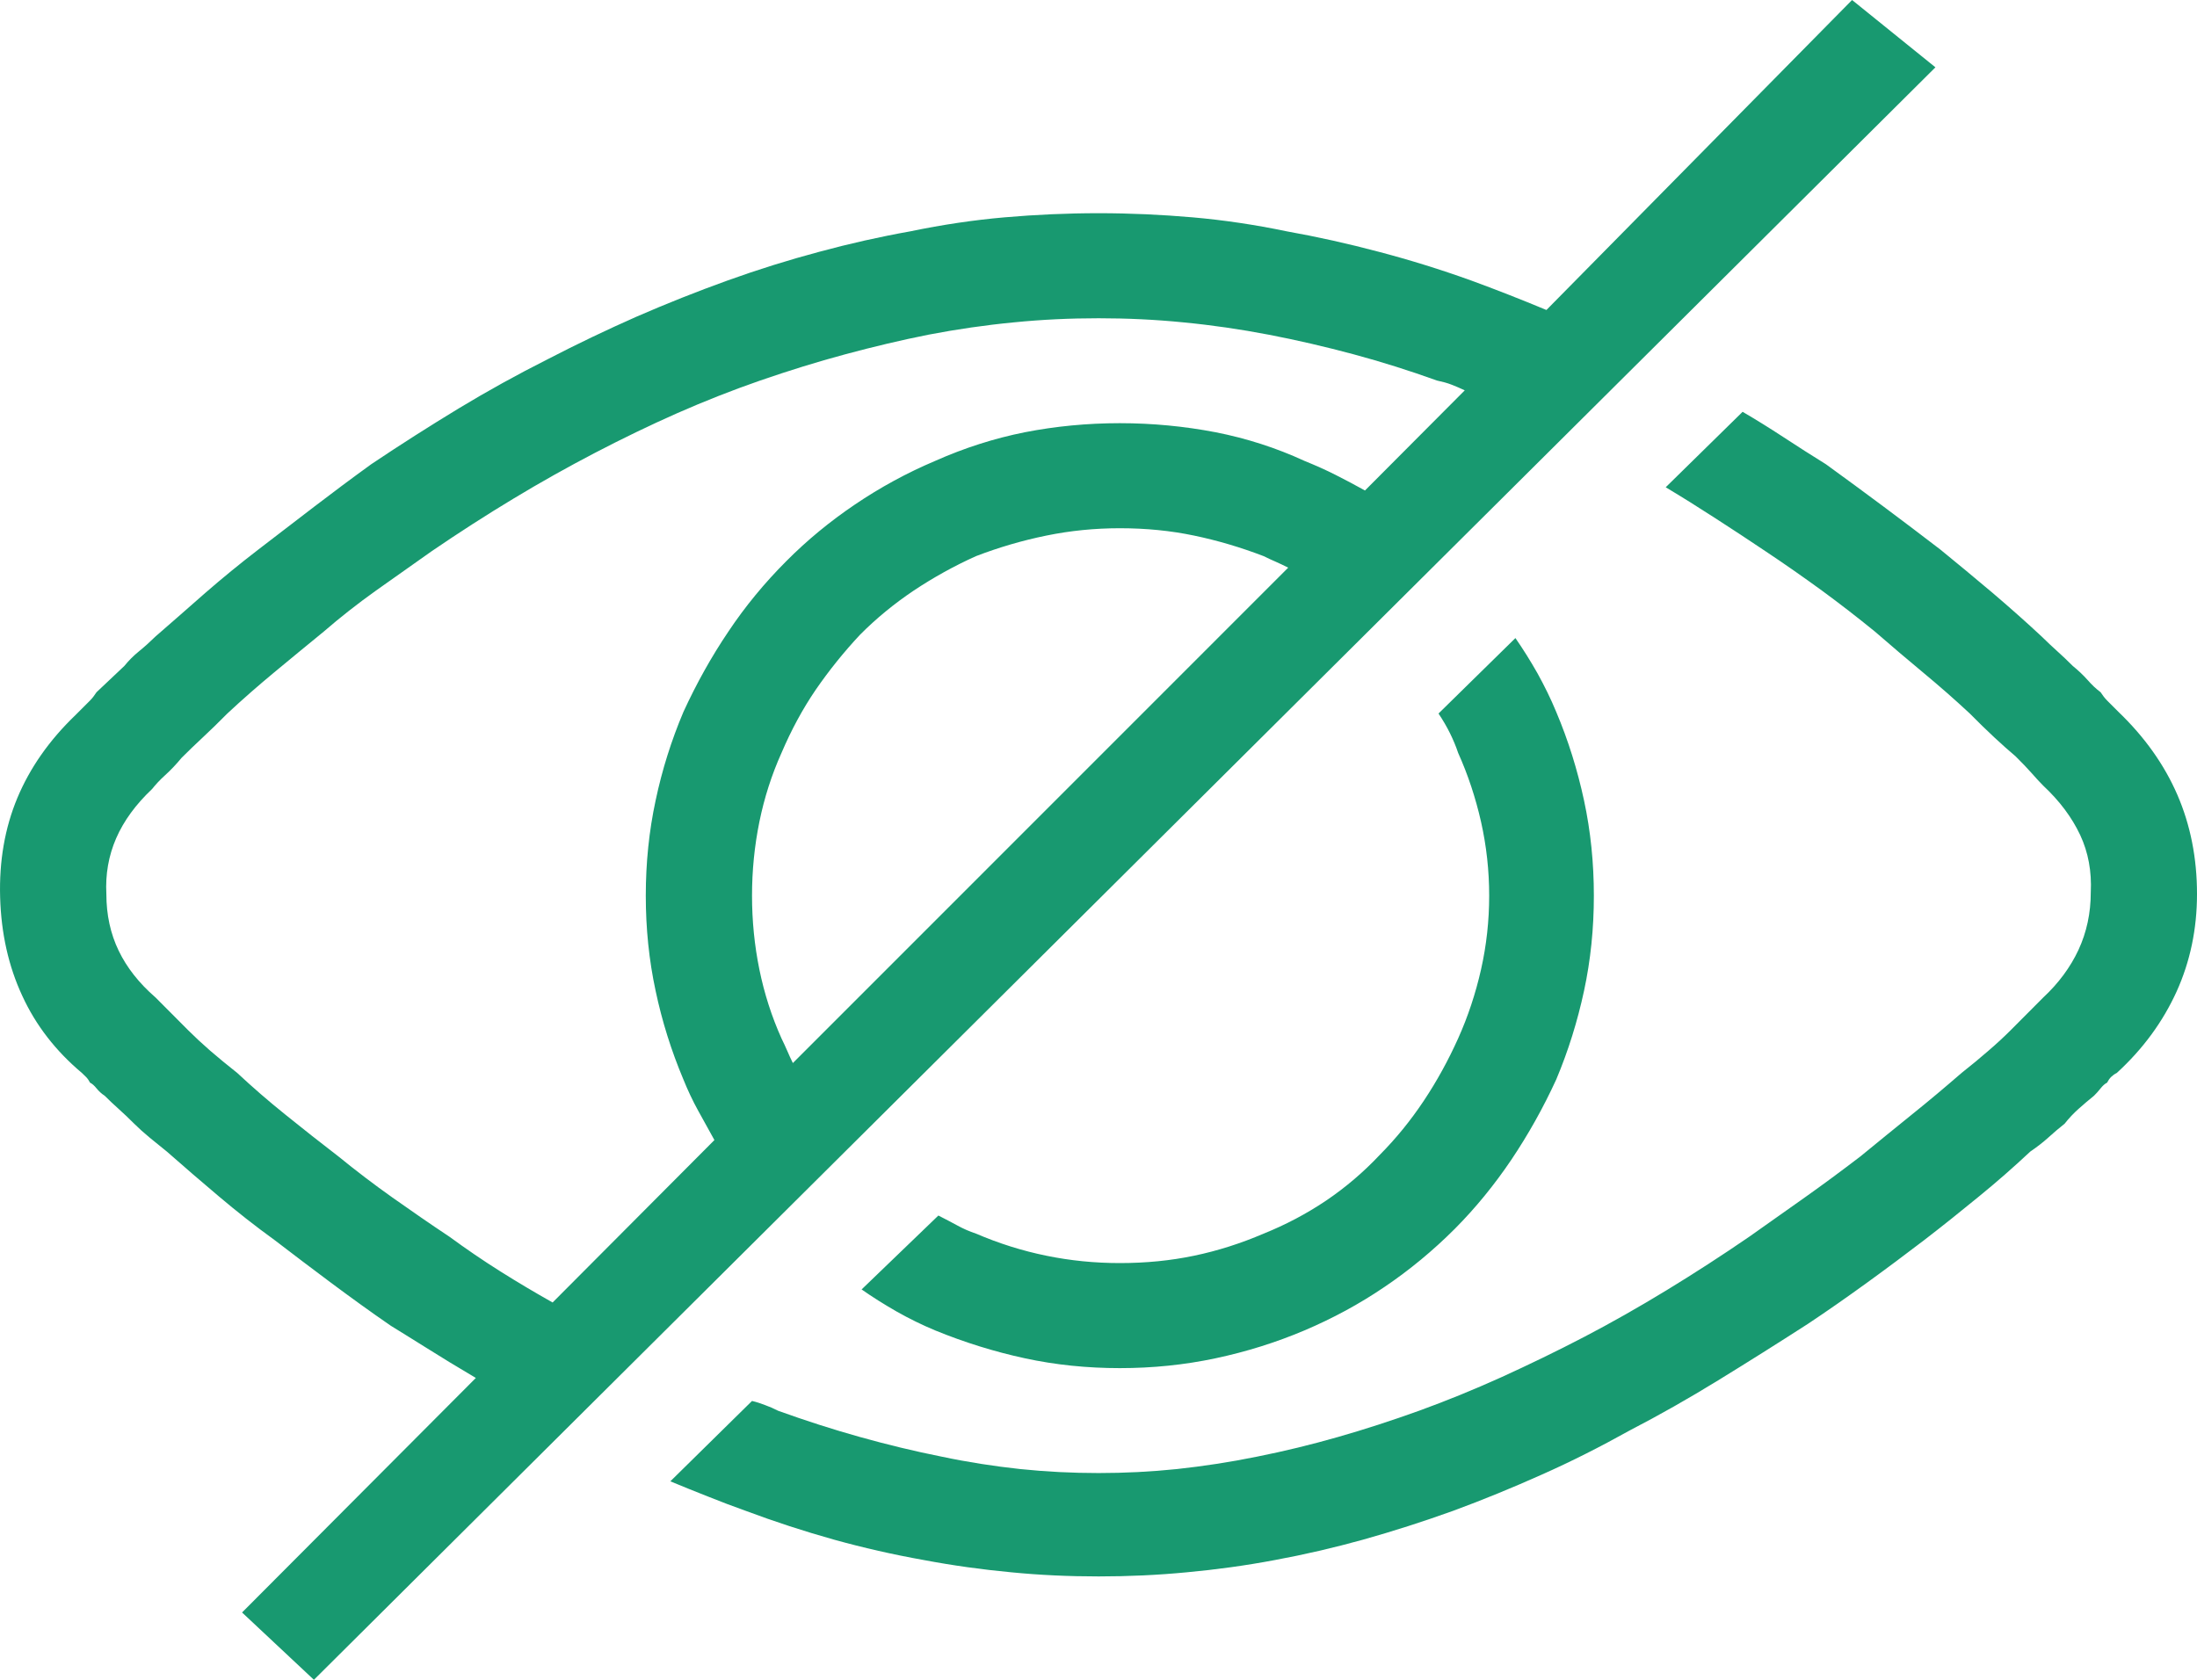 <?xml version="1.0" encoding="UTF-8"?>
<svg width="17px" height="13px" viewBox="0 0 17 13" version="1.1" xmlns="http://www.w3.org/2000/svg" xmlns:xlink="http://www.w3.org/1999/xlink">
    <!-- Generator: Sketch 44.1 (41455) - http://www.bohemiancoding.com/sketch -->
    <title>balance_show_hover</title>
    <desc>Created with Sketch.</desc>
    <defs></defs>
    <g id="Annotation" stroke="none" stroke-width="1" fill="none" fill-rule="evenodd">
        <path d="M11.334,3.021 C11.3,3.005 11.266,2.99 11.232,2.977 C11.199,2.964 11.161,2.954 11.119,2.945 C10.908,2.869 10.693,2.801 10.474,2.742 C10.254,2.683 10.035,2.632 9.816,2.59 C9.597,2.548 9.377,2.516 9.158,2.495 C8.939,2.473 8.72,2.463 8.501,2.463 C8.281,2.463 8.062,2.473 7.843,2.495 C7.624,2.516 7.404,2.548 7.185,2.59 C6.974,2.632 6.759,2.683 6.54,2.742 C6.321,2.801 6.102,2.869 5.882,2.945 C5.663,3.021 5.448,3.106 5.237,3.199 C5.027,3.292 4.816,3.394 4.605,3.504 C4.394,3.614 4.183,3.732 3.973,3.859 C3.762,3.986 3.551,4.122 3.34,4.266 L2.91,4.57 C2.767,4.672 2.632,4.778 2.505,4.888 C2.37,4.998 2.242,5.104 2.12,5.205 C1.997,5.307 1.877,5.412 1.759,5.522 C1.692,5.59 1.628,5.652 1.569,5.707 C1.51,5.762 1.456,5.814 1.405,5.865 C1.363,5.916 1.321,5.96 1.278,5.999 C1.236,6.037 1.203,6.073 1.177,6.106 C1.051,6.225 0.958,6.352 0.899,6.487 C0.84,6.623 0.815,6.767 0.823,6.919 C0.823,7.08 0.855,7.226 0.918,7.357 C0.981,7.488 1.076,7.609 1.203,7.719 L1.456,7.973 C1.506,8.023 1.563,8.076 1.626,8.131 C1.69,8.186 1.759,8.243 1.835,8.303 C1.953,8.413 2.077,8.521 2.208,8.626 C2.339,8.732 2.476,8.84 2.619,8.95 C2.754,9.06 2.893,9.166 3.037,9.268 C3.18,9.369 3.327,9.471 3.479,9.572 C3.606,9.665 3.736,9.754 3.871,9.839 C4.006,9.924 4.141,10.004 4.276,10.08 L5.528,8.823 L5.402,8.595 C5.36,8.519 5.322,8.438 5.288,8.354 C5.195,8.133 5.123,7.905 5.073,7.668 C5.022,7.431 4.997,7.186 4.997,6.932 C4.997,6.678 5.022,6.432 5.073,6.195 C5.123,5.958 5.195,5.73 5.288,5.51 C5.389,5.29 5.505,5.082 5.636,4.888 C5.766,4.693 5.916,4.511 6.085,4.342 C6.245,4.181 6.422,4.035 6.616,3.904 C6.81,3.773 7.016,3.66 7.236,3.567 C7.463,3.466 7.695,3.392 7.931,3.345 C8.167,3.299 8.412,3.275 8.665,3.275 C8.918,3.275 9.165,3.299 9.405,3.345 C9.645,3.392 9.875,3.466 10.094,3.567 C10.178,3.601 10.259,3.637 10.334,3.675 C10.41,3.713 10.486,3.754 10.562,3.796 L11.334,3.021 Z M3.024,10.26 C2.864,10.15 2.71,10.038 2.562,9.928 C2.415,9.818 2.269,9.708 2.126,9.598 C1.974,9.488 1.831,9.375 1.696,9.261 C1.561,9.147 1.426,9.031 1.291,8.912 C1.249,8.878 1.205,8.842 1.158,8.804 C1.112,8.766 1.072,8.73 1.038,8.696 C0.996,8.654 0.956,8.616 0.918,8.582 C0.88,8.548 0.844,8.514 0.81,8.48 C0.785,8.464 0.764,8.444 0.747,8.423 C0.73,8.402 0.714,8.387 0.697,8.379 C0.688,8.362 0.678,8.347 0.665,8.334 L0.633,8.303 C0.431,8.133 0.277,7.935 0.172,7.706 C0.066,7.478 0.009,7.224 0.001,6.944 C-0.007,6.665 0.037,6.409 0.134,6.176 C0.231,5.944 0.38,5.73 0.583,5.535 L0.697,5.421 C0.714,5.404 0.73,5.383 0.747,5.357 L0.962,5.154 C0.996,5.112 1.034,5.074 1.076,5.04 C1.118,5.006 1.16,4.968 1.203,4.926 C1.329,4.816 1.458,4.704 1.588,4.589 C1.719,4.475 1.856,4.363 1.999,4.253 L2.429,3.923 C2.573,3.813 2.72,3.703 2.872,3.593 C3.1,3.44 3.325,3.297 3.549,3.161 C3.772,3.026 4.002,2.899 4.238,2.78 C4.466,2.662 4.696,2.552 4.927,2.45 C5.159,2.349 5.393,2.256 5.629,2.171 C5.865,2.086 6.102,2.012 6.338,1.949 C6.574,1.885 6.81,1.832 7.046,1.79 C7.291,1.739 7.533,1.703 7.773,1.682 C8.014,1.661 8.256,1.65 8.501,1.65 C8.745,1.65 8.987,1.661 9.228,1.682 C9.468,1.703 9.711,1.739 9.955,1.79 C10.191,1.832 10.429,1.885 10.67,1.949 C10.91,2.012 11.148,2.086 11.384,2.171 C11.477,2.205 11.572,2.241 11.669,2.279 C11.766,2.317 11.865,2.357 11.966,2.399 L14.331,0 L14.976,0.521 L2.429,13 L1.873,12.479 L3.682,10.664 C3.538,10.579 3.41,10.501 3.296,10.429 C3.182,10.357 3.091,10.302 3.024,10.26 Z M9.968,4.393 C9.934,4.376 9.902,4.361 9.873,4.348 C9.843,4.335 9.812,4.321 9.778,4.304 C9.601,4.236 9.422,4.183 9.24,4.145 C9.059,4.107 8.867,4.088 8.665,4.088 C8.471,4.088 8.281,4.107 8.096,4.145 C7.91,4.183 7.729,4.236 7.552,4.304 C7.383,4.38 7.223,4.469 7.071,4.57 C6.919,4.672 6.78,4.786 6.654,4.913 C6.527,5.049 6.414,5.19 6.312,5.338 C6.211,5.486 6.123,5.649 6.047,5.827 C5.971,5.996 5.914,6.174 5.876,6.36 C5.838,6.547 5.819,6.737 5.819,6.932 C5.819,7.126 5.838,7.317 5.876,7.503 C5.914,7.689 5.971,7.867 6.047,8.036 C6.064,8.07 6.078,8.102 6.091,8.131 C6.104,8.161 6.118,8.193 6.135,8.227 L9.968,4.393 Z M12.889,3.771 L13.484,3.187 C13.585,3.246 13.69,3.311 13.8,3.383 C13.91,3.455 14.019,3.525 14.129,3.593 C14.281,3.703 14.43,3.813 14.578,3.923 C14.725,4.033 14.871,4.143 15.014,4.253 C15.149,4.363 15.284,4.475 15.419,4.589 C15.554,4.704 15.68,4.816 15.798,4.926 C15.841,4.968 15.881,5.006 15.919,5.04 C15.957,5.074 15.997,5.112 16.039,5.154 C16.081,5.188 16.119,5.224 16.153,5.262 C16.186,5.3 16.22,5.332 16.254,5.357 C16.271,5.383 16.287,5.404 16.304,5.421 L16.393,5.51 C16.595,5.704 16.747,5.918 16.848,6.151 C16.949,6.384 17,6.64 17,6.919 C17,7.19 16.947,7.442 16.842,7.674 C16.736,7.907 16.583,8.117 16.38,8.303 C16.363,8.311 16.349,8.322 16.336,8.334 C16.323,8.347 16.313,8.362 16.304,8.379 C16.287,8.387 16.271,8.402 16.254,8.423 C16.237,8.444 16.22,8.464 16.203,8.48 C16.161,8.514 16.121,8.548 16.083,8.582 C16.045,8.616 16.009,8.654 15.976,8.696 C15.933,8.73 15.891,8.766 15.849,8.804 C15.807,8.842 15.76,8.878 15.71,8.912 C15.583,9.031 15.451,9.147 15.311,9.261 C15.172,9.375 15.031,9.488 14.888,9.598 C14.744,9.708 14.597,9.818 14.445,9.928 C14.293,10.038 14.142,10.144 13.99,10.245 C13.754,10.397 13.522,10.543 13.294,10.683 C13.066,10.823 12.839,10.952 12.611,11.07 C12.383,11.197 12.156,11.312 11.928,11.413 C11.7,11.515 11.473,11.608 11.245,11.692 C11.009,11.777 10.777,11.851 10.549,11.915 C10.322,11.978 10.094,12.031 9.866,12.073 C9.639,12.116 9.411,12.147 9.184,12.168 C8.956,12.19 8.728,12.2 8.501,12.2 C8.273,12.2 8.047,12.19 7.824,12.168 C7.6,12.147 7.375,12.116 7.147,12.073 C6.911,12.031 6.679,11.978 6.452,11.915 C6.224,11.851 5.996,11.777 5.769,11.692 C5.676,11.659 5.581,11.623 5.484,11.584 C5.387,11.546 5.288,11.506 5.187,11.464 L5.819,10.842 C5.853,10.85 5.887,10.861 5.92,10.874 C5.954,10.886 5.988,10.901 6.021,10.918 C6.232,10.994 6.443,11.062 6.654,11.121 C6.865,11.18 7.075,11.231 7.286,11.273 C7.489,11.316 7.691,11.347 7.893,11.369 C8.096,11.39 8.298,11.4 8.501,11.4 C8.703,11.4 8.905,11.39 9.108,11.369 C9.31,11.347 9.517,11.316 9.727,11.273 C9.938,11.231 10.147,11.18 10.353,11.121 C10.56,11.062 10.769,10.994 10.98,10.918 C11.19,10.842 11.403,10.755 11.618,10.658 C11.833,10.56 12.046,10.457 12.257,10.347 C12.468,10.237 12.681,10.116 12.896,9.985 C13.111,9.854 13.324,9.716 13.534,9.572 L13.964,9.268 C14.108,9.166 14.251,9.06 14.395,8.95 C14.529,8.84 14.662,8.732 14.793,8.626 C14.924,8.521 15.052,8.413 15.179,8.303 C15.255,8.243 15.324,8.186 15.387,8.131 C15.451,8.076 15.508,8.023 15.558,7.973 L15.811,7.719 C15.929,7.609 16.02,7.486 16.083,7.351 C16.146,7.215 16.178,7.067 16.178,6.906 C16.186,6.745 16.159,6.597 16.096,6.462 C16.032,6.326 15.938,6.2 15.811,6.081 C15.786,6.056 15.756,6.024 15.723,5.986 C15.689,5.948 15.647,5.903 15.596,5.853 C15.545,5.81 15.491,5.762 15.432,5.707 C15.373,5.652 15.309,5.59 15.242,5.522 C15.124,5.412 15.004,5.307 14.881,5.205 C14.759,5.104 14.635,4.998 14.508,4.888 C14.373,4.778 14.236,4.672 14.097,4.57 C13.958,4.469 13.813,4.367 13.661,4.266 C13.534,4.181 13.406,4.096 13.275,4.012 C13.144,3.927 13.016,3.847 12.889,3.771 Z M6.667,9.979 L7.261,9.407 C7.312,9.433 7.36,9.458 7.406,9.483 C7.453,9.509 7.501,9.53 7.552,9.547 C7.729,9.623 7.91,9.68 8.096,9.718 C8.281,9.756 8.471,9.775 8.665,9.775 C8.867,9.775 9.059,9.756 9.24,9.718 C9.422,9.68 9.601,9.623 9.778,9.547 C9.947,9.479 10.107,9.395 10.259,9.293 C10.41,9.191 10.549,9.073 10.676,8.938 C10.802,8.811 10.916,8.671 11.017,8.519 C11.119,8.366 11.207,8.205 11.283,8.036 C11.359,7.867 11.418,7.689 11.46,7.503 C11.502,7.317 11.523,7.126 11.523,6.932 C11.523,6.737 11.502,6.547 11.46,6.36 C11.418,6.174 11.359,5.996 11.283,5.827 C11.266,5.776 11.245,5.726 11.22,5.675 C11.195,5.624 11.165,5.573 11.131,5.522 L11.726,4.938 C11.785,5.023 11.842,5.114 11.897,5.211 C11.951,5.309 12,5.408 12.042,5.51 C12.135,5.73 12.206,5.958 12.257,6.195 C12.308,6.432 12.333,6.678 12.333,6.932 C12.333,7.186 12.308,7.431 12.257,7.668 C12.206,7.905 12.135,8.133 12.042,8.354 C11.941,8.574 11.825,8.781 11.694,8.976 C11.563,9.17 11.418,9.348 11.258,9.509 C11.089,9.678 10.908,9.828 10.714,9.959 C10.52,10.091 10.313,10.203 10.094,10.296 C9.875,10.389 9.645,10.461 9.405,10.512 C9.165,10.563 8.918,10.588 8.665,10.588 C8.412,10.588 8.167,10.563 7.931,10.512 C7.695,10.461 7.463,10.389 7.236,10.296 C7.135,10.254 7.035,10.205 6.938,10.15 C6.842,10.095 6.751,10.038 6.667,9.979 Z" id="balance_show_normal-copy-2" fill="#189970"></path>
    </g>
</svg>